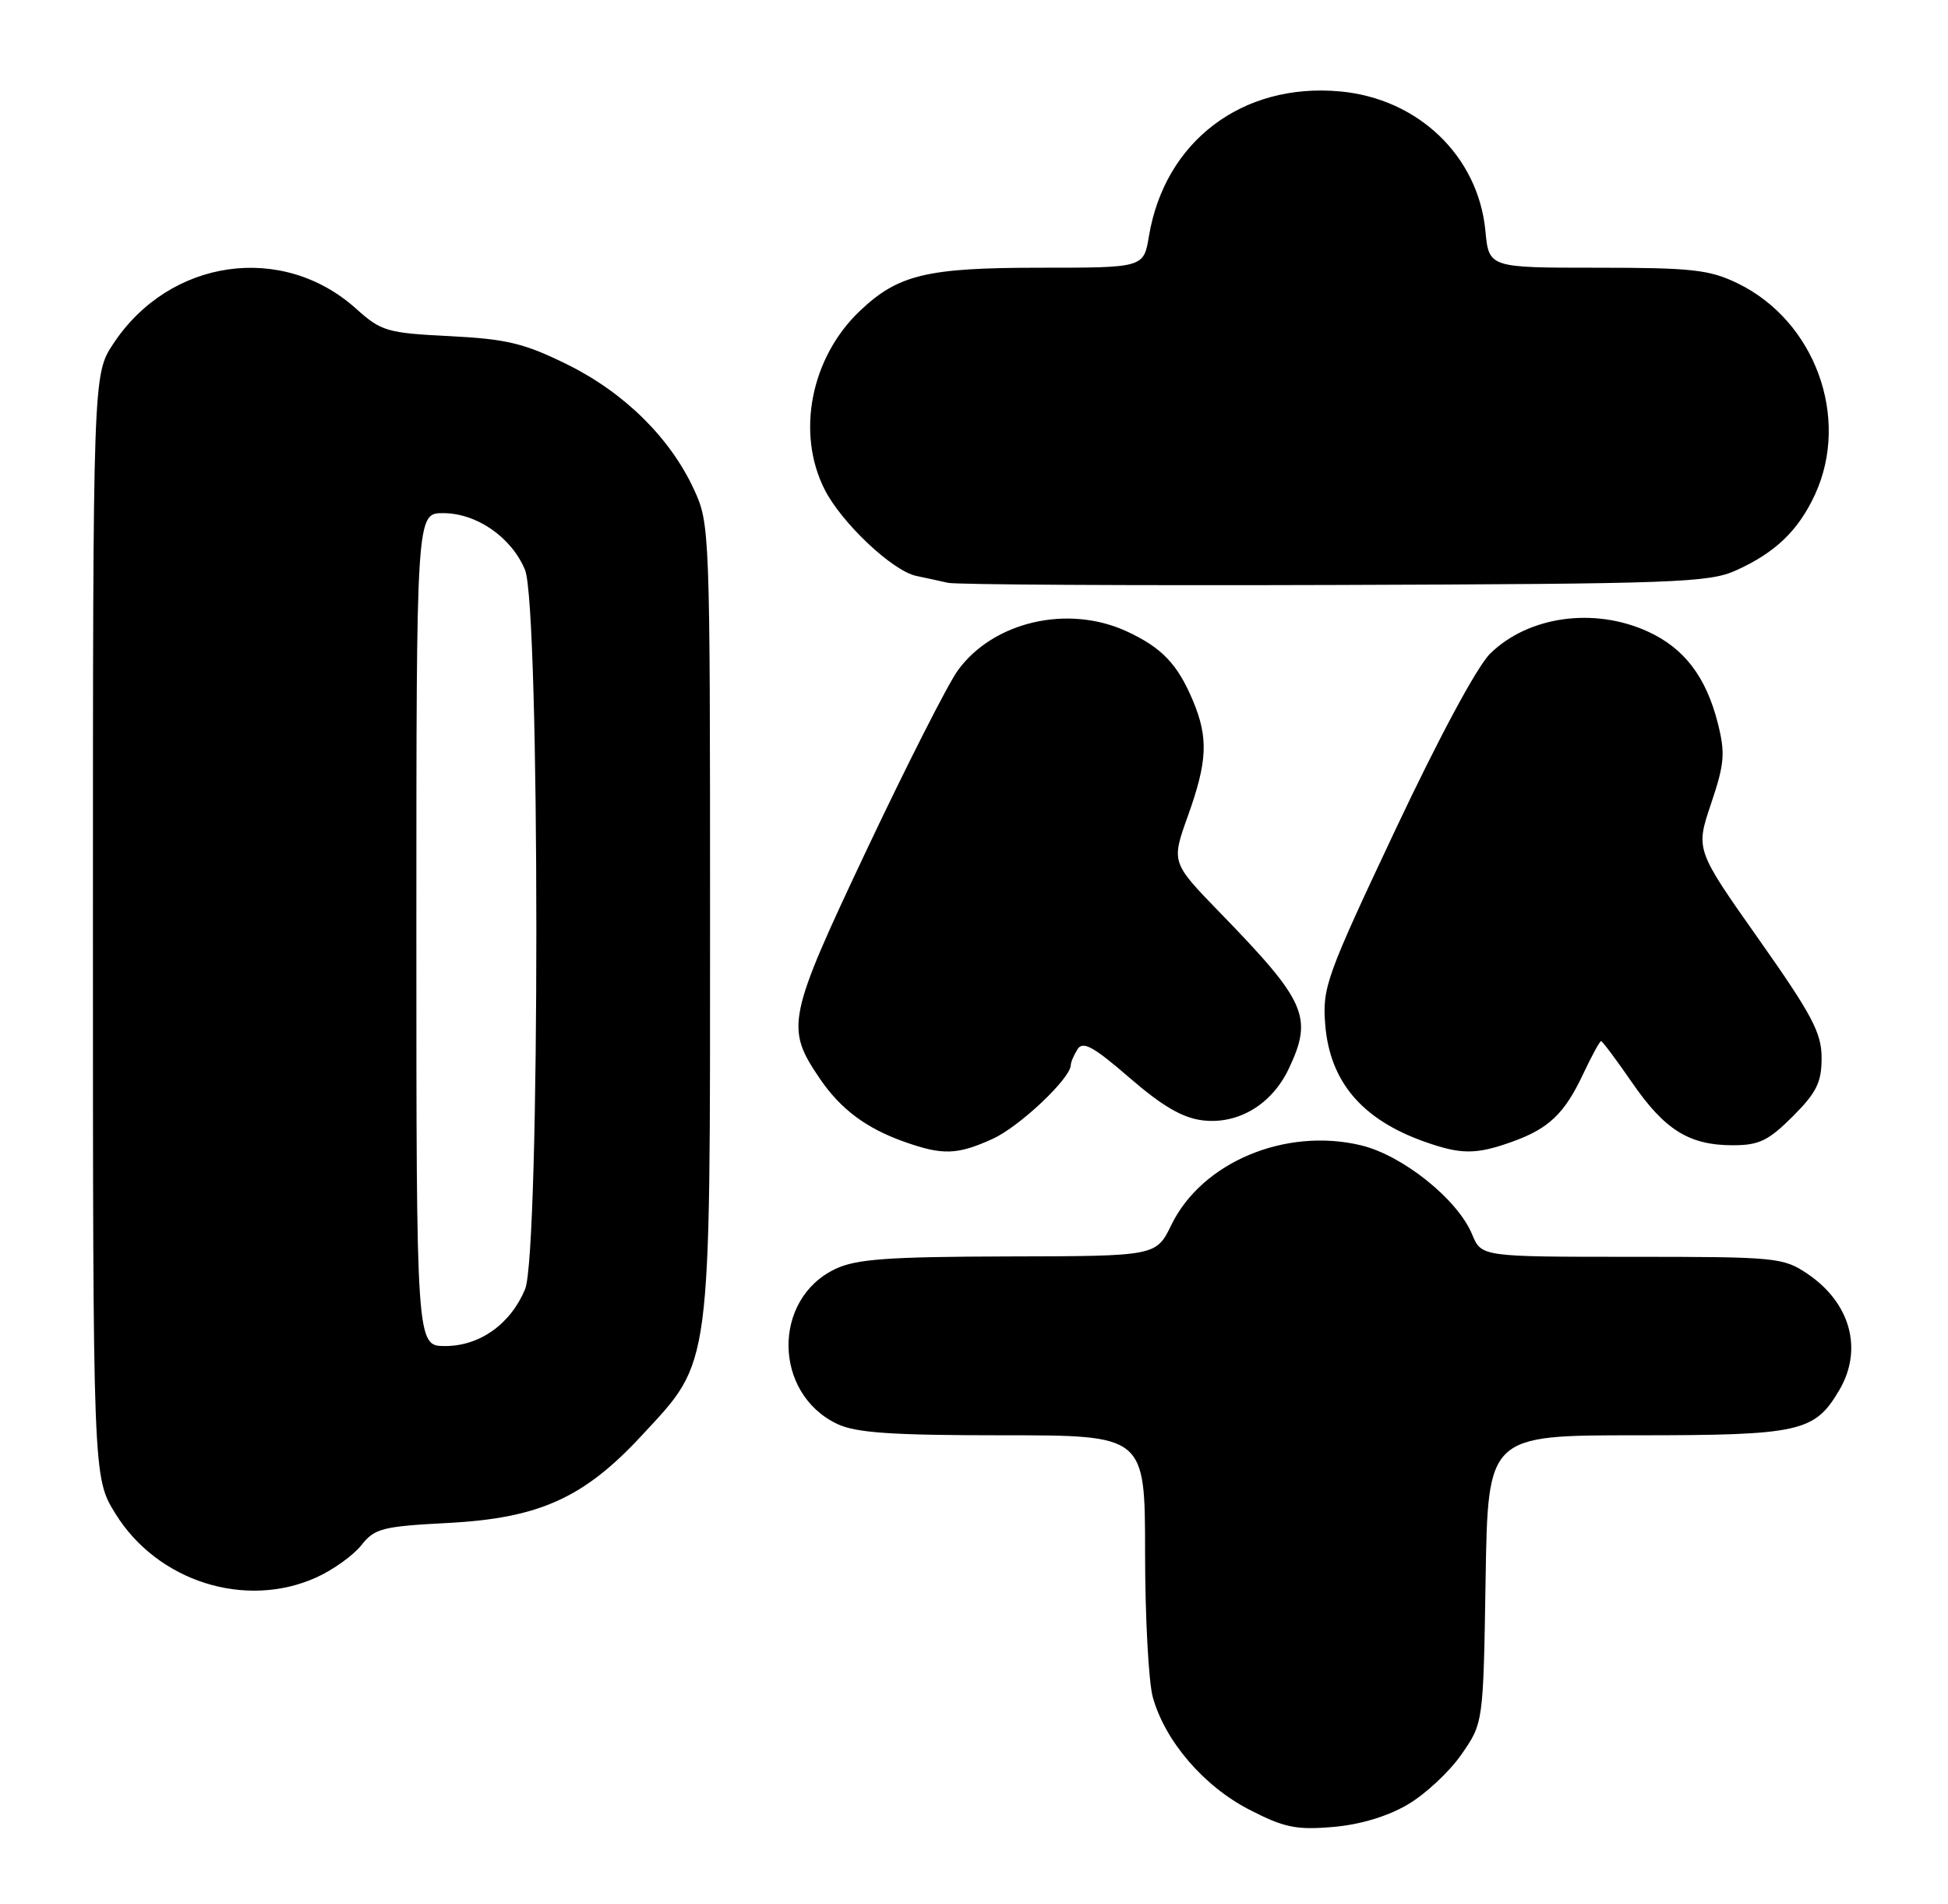 <?xml version="1.0" encoding="UTF-8" standalone="no"?>
<!DOCTYPE svg PUBLIC "-//W3C//DTD SVG 1.1//EN" "http://www.w3.org/Graphics/SVG/1.1/DTD/svg11.dtd" >
<svg xmlns="http://www.w3.org/2000/svg" xmlns:xlink="http://www.w3.org/1999/xlink" version="1.1" viewBox="0 0 262 256">
 <g >
 <path fill="currentColor"
d=" M 189.32 242.66 C 191.70 241.27 194.96 238.23 196.57 235.90 C 199.50 231.68 199.50 231.68 199.81 212.34 C 200.12 193.00 200.12 193.00 220.16 193.00 C 242.09 193.00 244.05 192.56 247.36 186.96 C 250.61 181.47 248.90 175.20 243.09 171.28 C 239.84 169.09 238.88 169.00 219.47 169.00 C 199.24 169.00 199.24 169.00 197.99 165.97 C 196.04 161.27 188.66 155.36 183.06 154.01 C 172.89 151.57 161.65 156.28 157.55 164.70 C 155.50 168.91 155.50 168.91 135.65 168.95 C 119.42 168.99 115.17 169.30 112.36 170.63 C 103.83 174.68 103.99 187.39 112.61 191.48 C 115.12 192.67 119.91 193.00 134.90 193.00 C 154.00 193.00 154.00 193.00 154.01 208.75 C 154.01 217.41 154.48 226.18 155.05 228.22 C 156.68 234.10 161.89 240.18 168.01 243.33 C 172.70 245.75 174.33 246.09 179.25 245.67 C 182.89 245.37 186.59 244.26 189.32 242.66 Z  M 42.58 212.10 C 44.82 211.08 47.53 209.14 48.61 207.77 C 50.38 205.52 51.43 205.25 60.23 204.79 C 72.51 204.15 78.54 201.43 86.33 193.01 C 95.77 182.81 95.50 184.87 95.50 123.50 C 95.50 71.29 95.47 70.43 93.34 65.82 C 90.12 58.86 83.97 52.80 76.28 49.00 C 70.51 46.16 68.16 45.59 60.50 45.20 C 52.04 44.78 51.28 44.55 47.88 41.50 C 37.98 32.60 22.81 34.78 15.26 46.19 C 12.50 50.35 12.50 50.35 12.50 124.51 C 12.50 198.66 12.50 198.66 15.52 203.53 C 21.16 212.67 33.05 216.43 42.58 212.10 Z  M 133.51 153.14 C 137.12 151.50 143.98 145.02 144.02 143.22 C 144.02 142.82 144.44 141.86 144.93 141.08 C 145.65 139.95 147.08 140.74 151.91 144.92 C 156.31 148.73 159.03 150.32 161.74 150.65 C 166.53 151.23 171.05 148.52 173.33 143.72 C 176.63 136.77 175.70 134.67 164.10 122.74 C 157.53 115.97 157.53 115.97 159.76 109.74 C 162.40 102.38 162.54 99.24 160.46 94.25 C 158.39 89.30 156.26 87.07 151.50 84.88 C 143.61 81.26 133.59 83.59 128.83 90.14 C 127.49 91.99 121.98 102.84 116.58 114.25 C 105.86 136.95 105.61 138.19 110.27 145.05 C 113.05 149.13 116.48 151.70 121.56 153.51 C 126.78 155.37 128.73 155.31 133.51 153.14 Z  M 203.32 153.55 C 208.31 151.77 210.42 149.76 212.94 144.40 C 214.08 141.98 215.16 140.00 215.34 140.00 C 215.52 140.00 217.39 142.50 219.50 145.56 C 223.90 151.95 227.19 154.00 233.07 154.00 C 236.58 154.00 237.85 153.39 241.12 150.12 C 244.33 146.91 245.00 145.54 245.00 142.26 C 245.00 138.88 243.72 136.47 236.52 126.26 C 228.05 114.25 228.05 114.25 230.13 108.08 C 231.94 102.71 232.06 101.30 231.05 97.28 C 229.47 91.01 226.51 87.14 221.60 84.91 C 214.37 81.62 205.57 82.86 200.44 87.87 C 198.67 89.60 193.56 99.11 187.65 111.63 C 178.36 131.34 177.84 132.79 178.24 137.79 C 178.86 145.44 183.16 150.52 191.56 153.51 C 196.48 155.26 198.50 155.27 203.32 153.55 Z  M 233.49 76.70 C 238.78 74.31 241.87 71.35 244.11 66.50 C 248.88 56.16 244.10 43.13 233.69 38.09 C 229.91 36.26 227.53 36.00 214.81 36.00 C 200.25 36.00 200.25 36.00 199.78 31.02 C 198.81 20.98 190.73 13.24 180.21 12.29 C 167.08 11.10 156.66 19.00 154.53 31.75 C 153.82 36.00 153.82 36.00 139.88 36.00 C 124.65 36.00 120.80 36.92 115.66 41.80 C 109.05 48.07 107.05 58.25 110.93 65.86 C 113.22 70.34 120.02 76.75 123.22 77.44 C 124.48 77.70 126.40 78.12 127.50 78.37 C 128.60 78.62 152.00 78.75 179.50 78.66 C 225.27 78.51 229.84 78.35 233.49 76.70 Z  M 56.00 125.00 C 56.00 69.00 56.00 69.00 59.60 69.00 C 64.10 69.00 68.78 72.23 70.61 76.62 C 72.64 81.47 72.65 168.51 70.62 173.36 C 68.66 178.06 64.52 181.00 59.87 181.00 C 56.00 181.00 56.00 181.00 56.00 125.00 Z "/>
</g>
</svg>